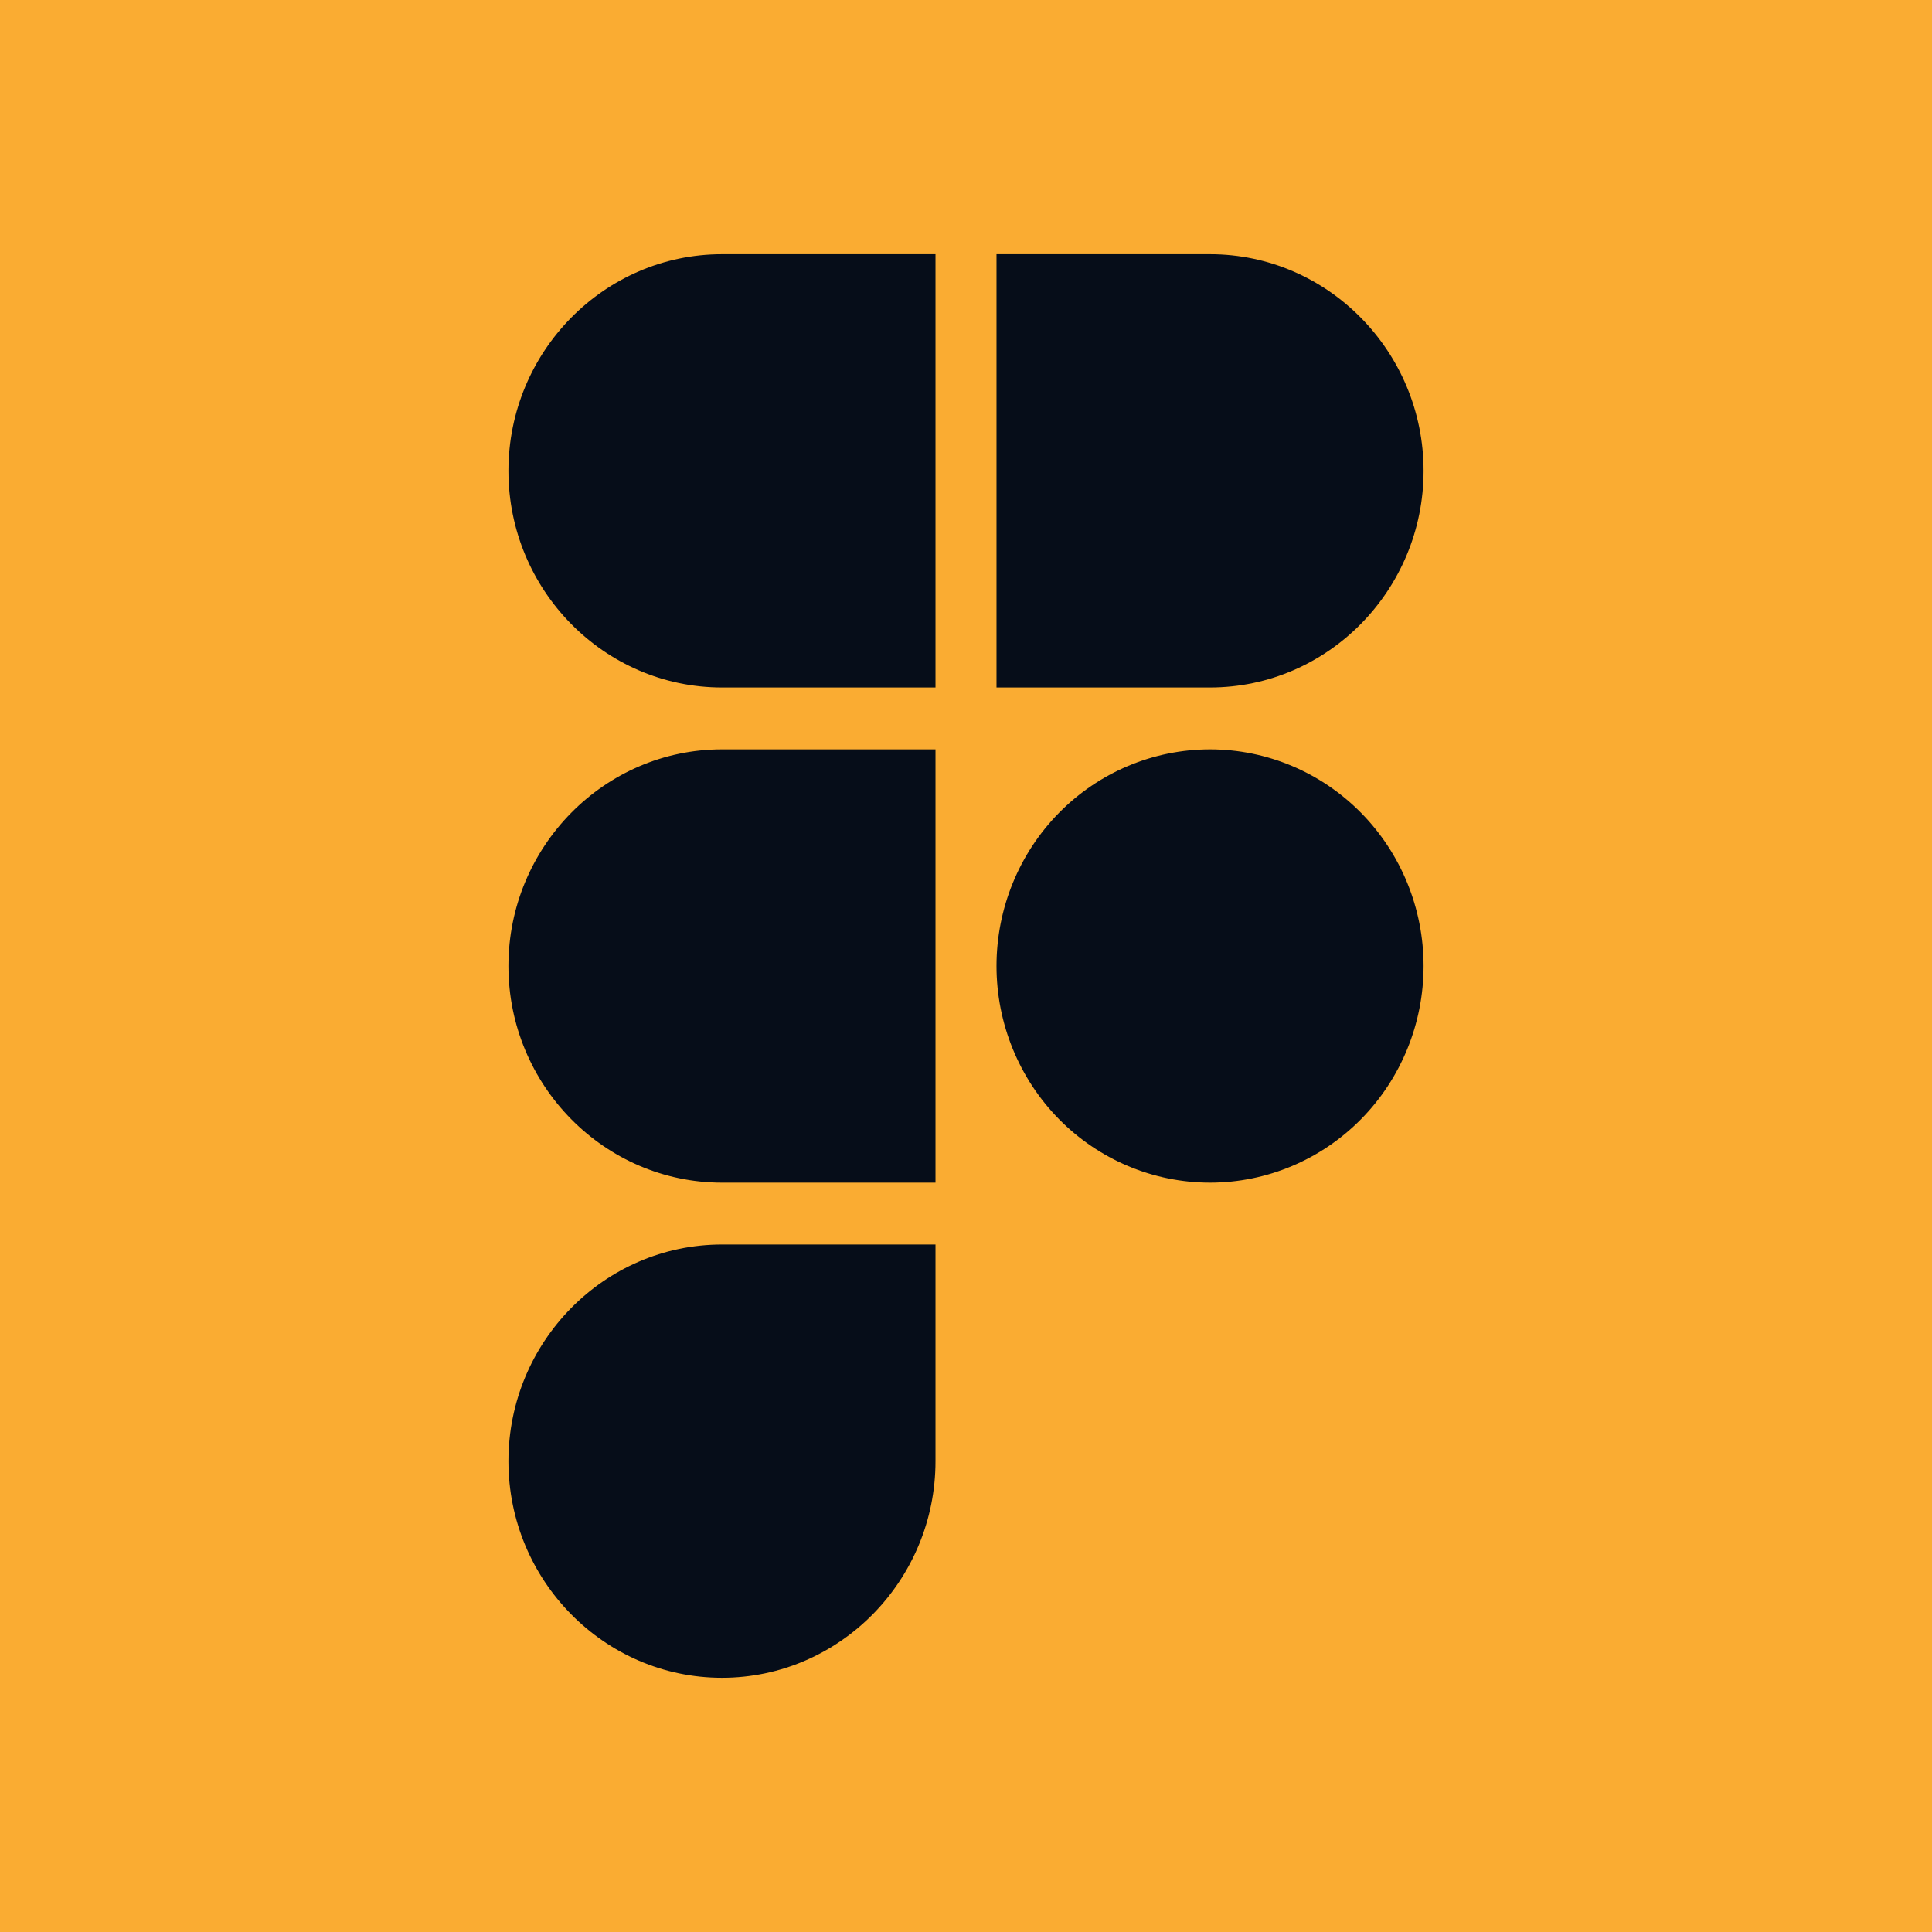 <svg width="38" height="38" viewBox="0 0 38 38" fill="none" xmlns="http://www.w3.org/2000/svg">
<rect width="38" height="38" fill="#FAAC32"/>
<path d="M18.4 5V13.522H14.2C11.887 13.522 10 11.607 10 9.261C10 6.914 11.887 5 14.2 5H18.4ZM18.4 14.739V23.261H14.2C11.887 23.261 10 21.346 10 19C10 16.654 11.887 14.739 14.2 14.739H18.4ZM18.4 24.478V28.739C18.4 31.086 16.513 33 14.2 33C11.887 33 10 31.086 10 28.739C10 26.393 11.887 24.478 14.2 24.478H18.4ZM28 9.261C28 11.607 26.113 13.522 23.8 13.522H19.6V5H23.8C26.113 5 28 6.914 28 9.261ZM23.8 14.739C22.686 14.739 21.618 15.188 20.83 15.987C20.043 16.786 19.6 17.87 19.6 19C19.6 20.13 20.043 21.214 20.83 22.013C21.618 22.812 22.686 23.261 23.8 23.261C24.914 23.261 25.982 22.812 26.77 22.013C27.558 21.214 28 20.13 28 19C28 17.87 27.558 16.786 26.77 15.987C25.982 15.188 24.914 14.739 23.8 14.739Z" fill="#060D19"/>
</svg>
